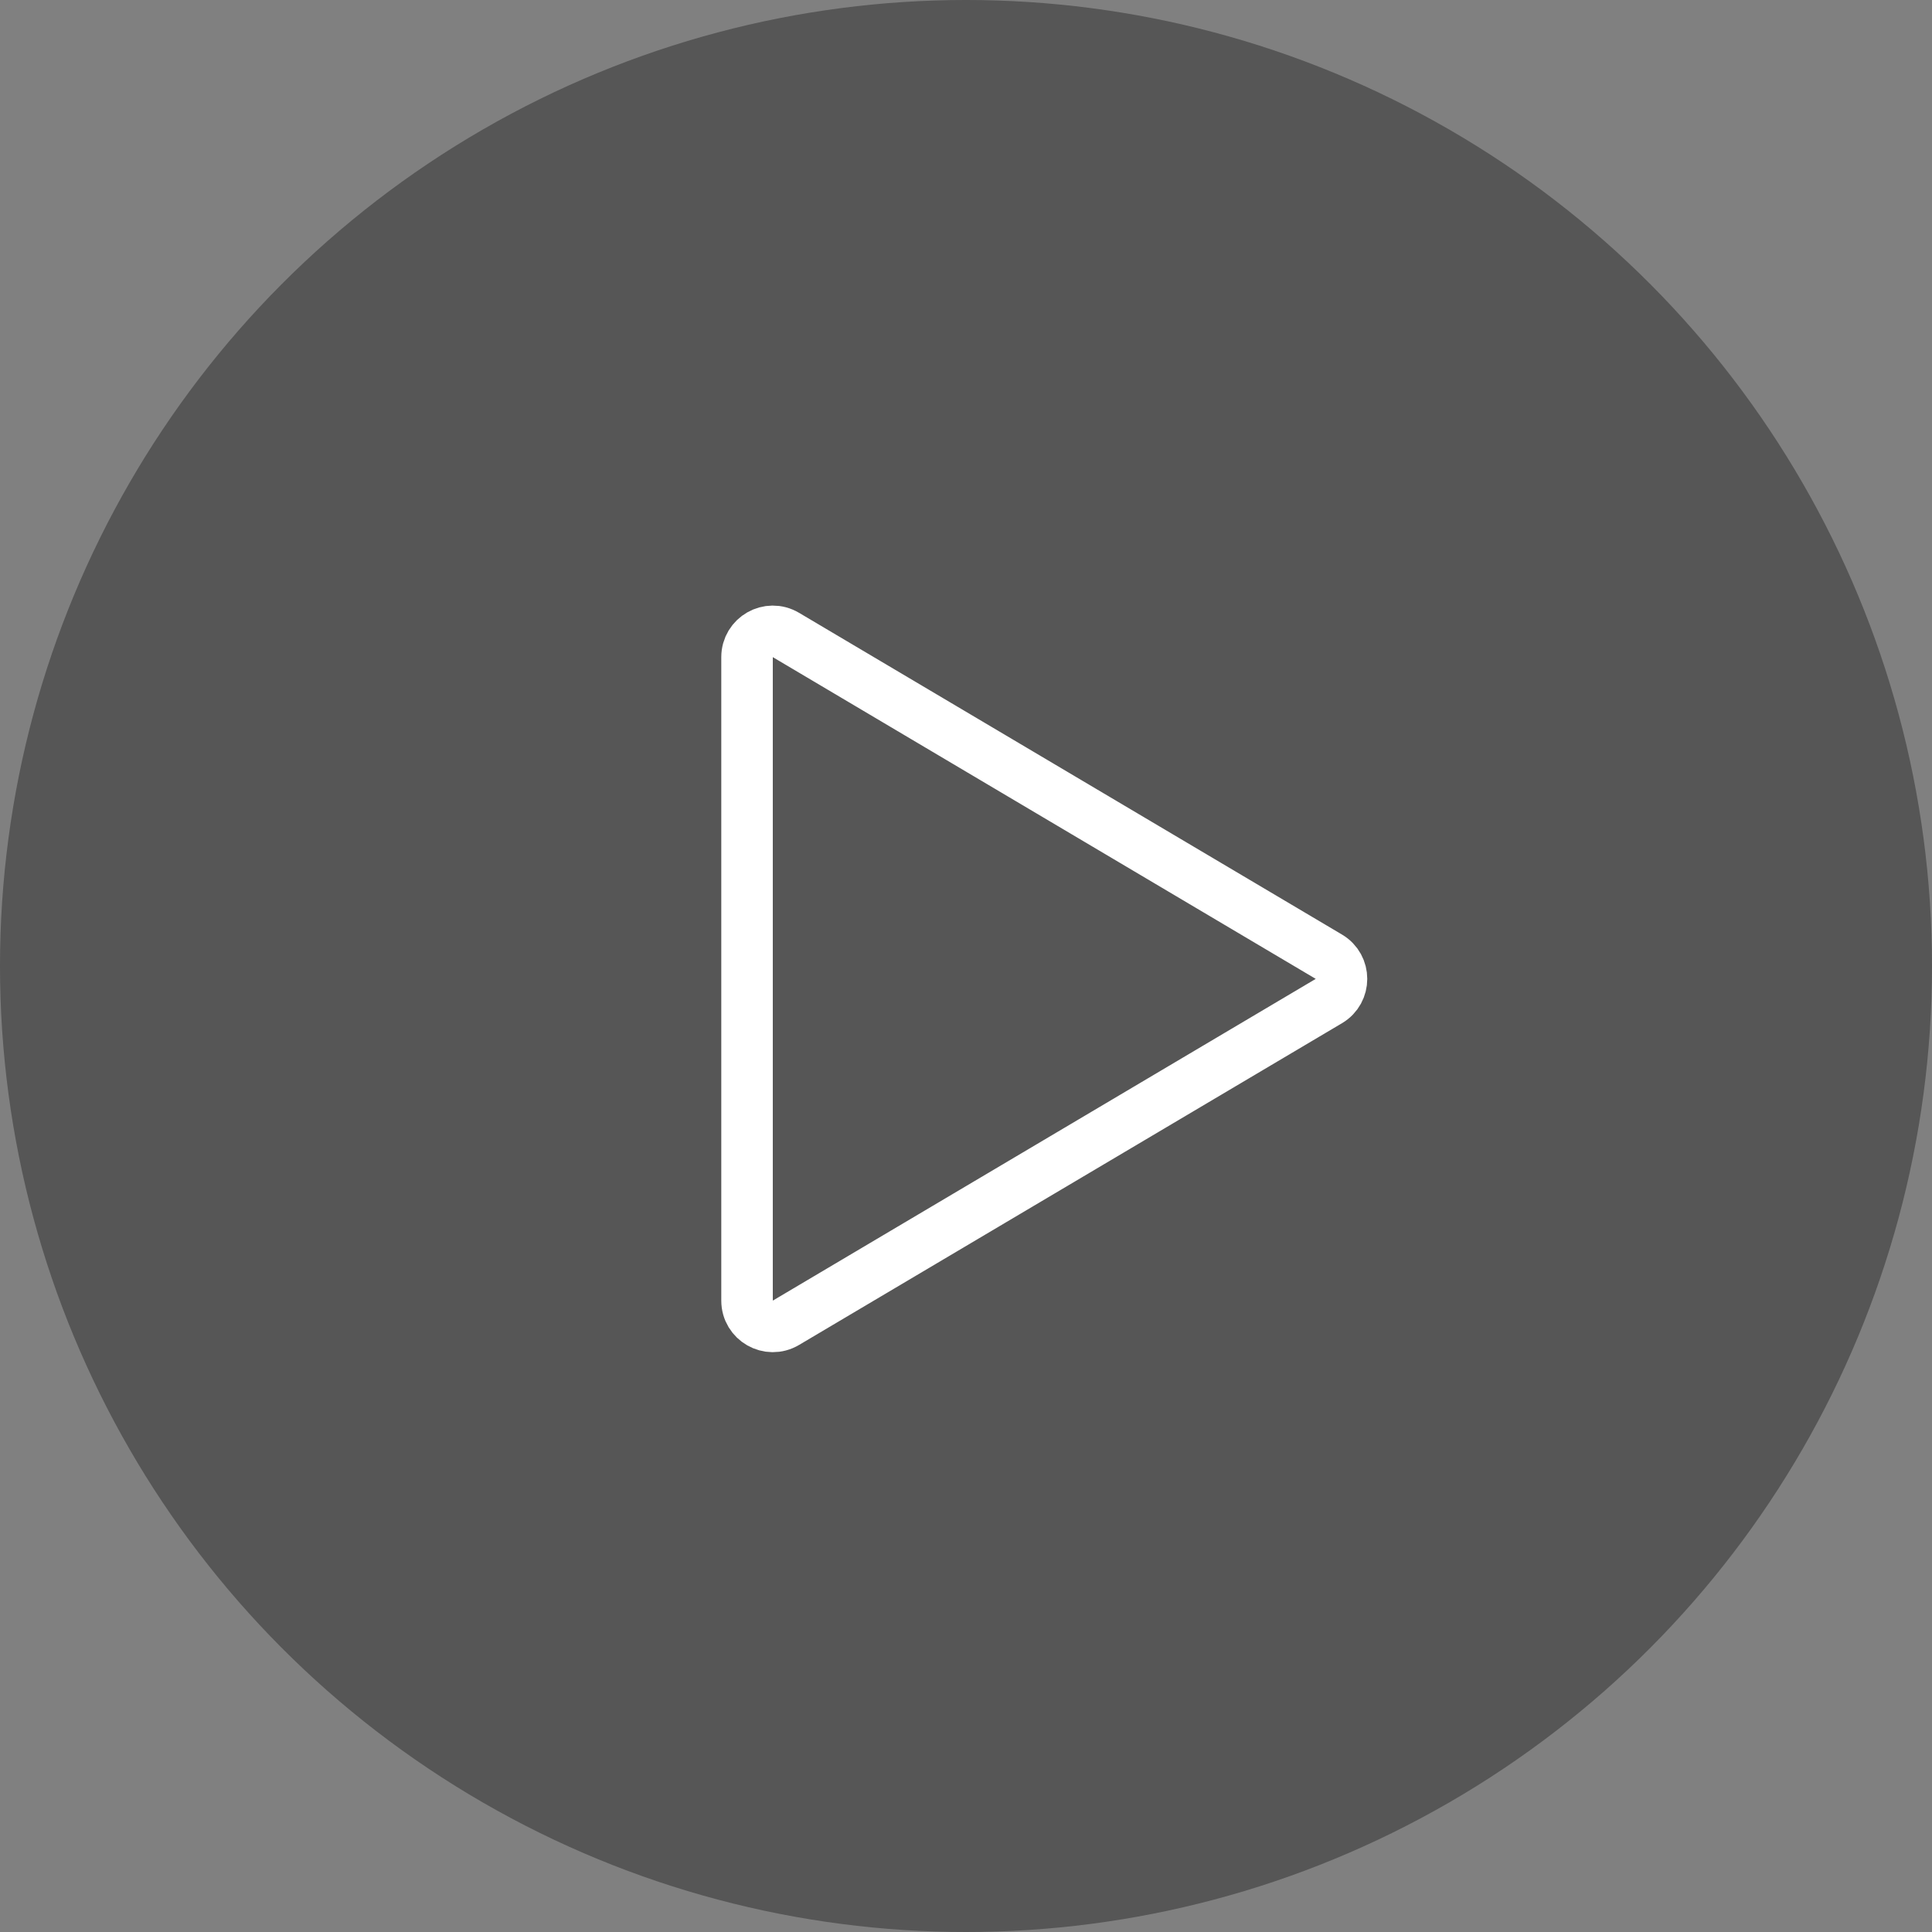<svg width="75" height="75" viewBox="0 0 75 75" fill="none" xmlns="http://www.w3.org/2000/svg">
<rect x="0" y="0" width="75" height="75" fill="#808080" stroke="none"/>
<g clip-path="url(#clip0_804_12656)">
<circle opacity="0.8" cx="37.5" cy="37.5" r="37.5" fill="#4B4B4B"/>
<path d="M51.587 38.86L30.51 51.35C29.843 51.745 29 51.265 29 50.49L29 25.51C29 24.735 29.843 24.255 30.51 24.65L51.587 37.14C52.24 37.527 52.24 38.473 51.587 38.86Z" stroke="white" stroke-width="2"/>
</g>
<defs>
<clipPath id="clip0_804_12656">
<rect width="75" height="75" fill="white"/>
</clipPath>
</defs>
</svg>
